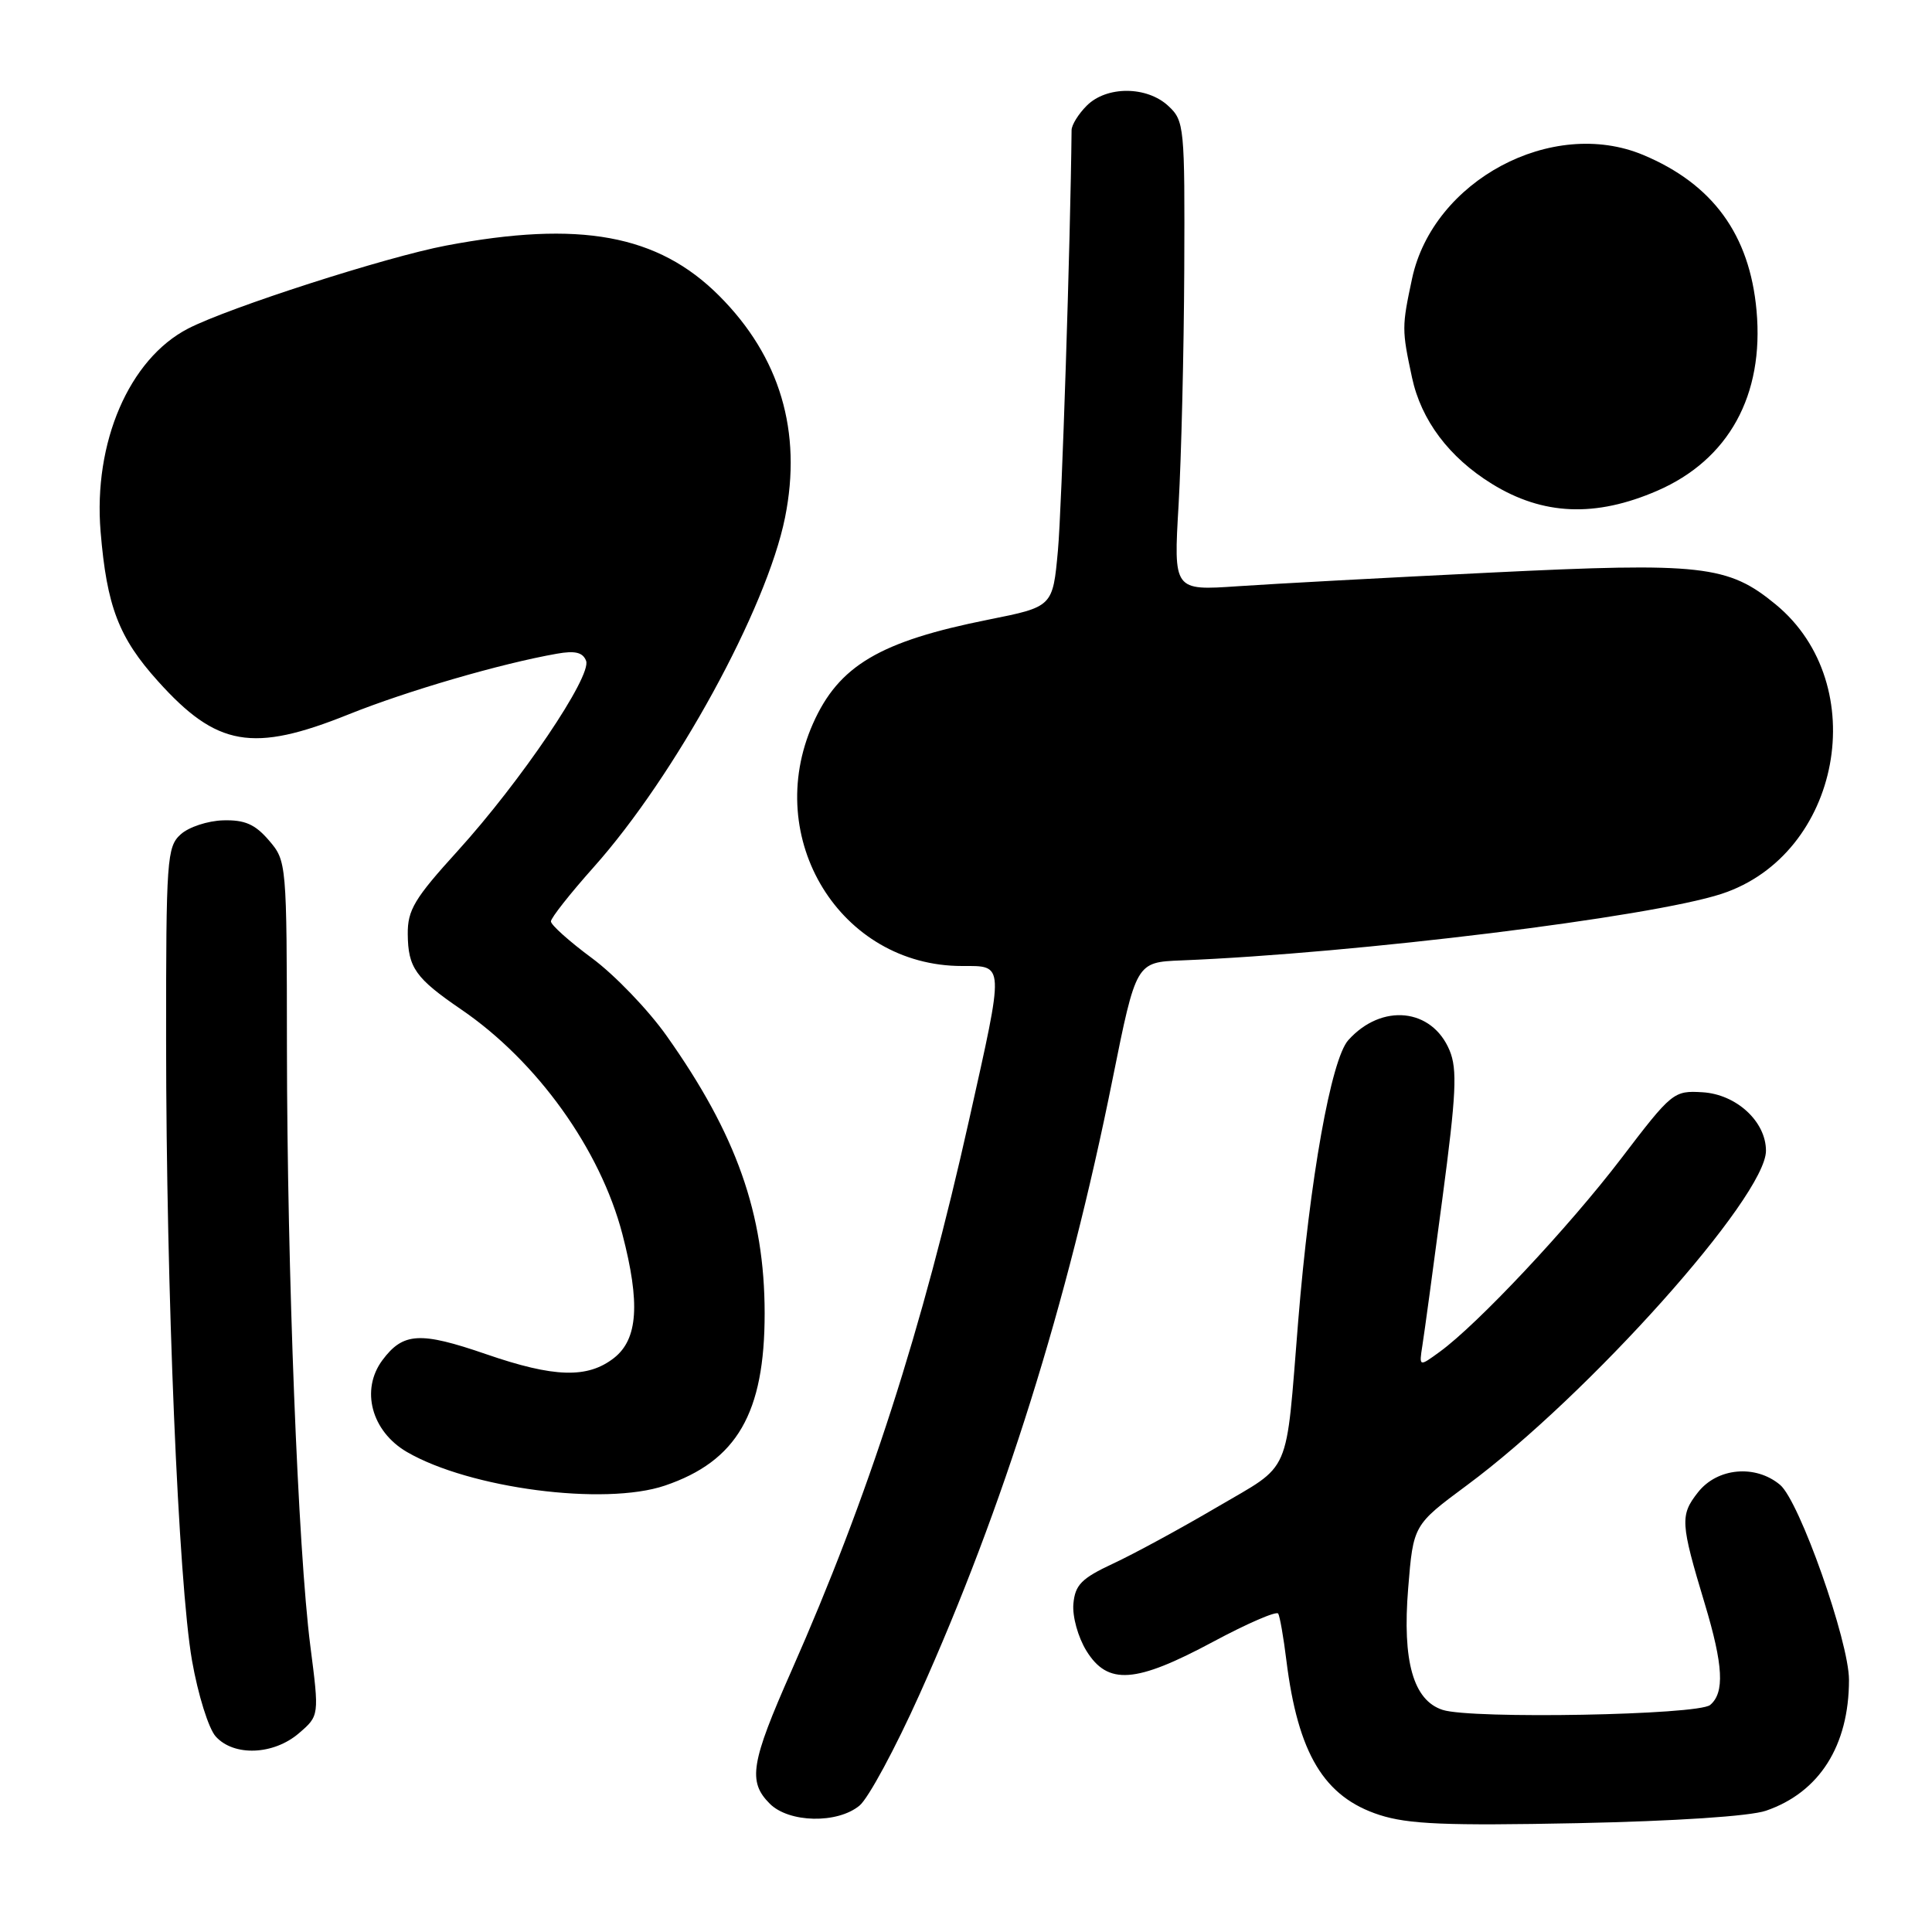 <?xml version="1.0" encoding="UTF-8" standalone="no"?>
<!DOCTYPE svg PUBLIC "-//W3C//DTD SVG 1.1//EN" "http://www.w3.org/Graphics/SVG/1.1/DTD/svg11.dtd" >
<svg xmlns="http://www.w3.org/2000/svg" xmlns:xlink="http://www.w3.org/1999/xlink" version="1.1" viewBox="0 0 256 256">
 <g >
 <path fill="currentColor"
d=" M 234.00 239.93 C 241.08 237.50 245.00 231.31 245.00 222.59 C 245.00 217.50 238.43 198.89 235.87 196.75 C 232.61 194.02 227.55 194.48 224.99 197.74 C 222.60 200.78 222.66 201.78 225.89 212.50 C 228.35 220.67 228.54 224.30 226.60 225.92 C 224.98 227.26 194.97 227.81 191.16 226.57 C 187.27 225.31 185.80 220.13 186.59 210.46 C 187.27 202.07 187.27 202.07 194.38 196.80 C 210.48 184.88 234.00 158.57 234.00 152.48 C 234.00 148.61 230.08 145.00 225.59 144.73 C 221.77 144.50 221.54 144.69 214.82 153.50 C 207.86 162.62 195.77 175.50 190.76 179.13 C 188.03 181.12 188.03 181.12 188.47 178.31 C 188.72 176.76 189.91 168.01 191.12 158.85 C 192.96 144.99 193.12 141.70 192.08 139.19 C 189.75 133.58 183.09 132.89 178.66 137.82 C 176.38 140.35 173.55 156.22 172.02 175.02 C 170.32 195.95 171.25 193.83 161.25 199.71 C 156.44 202.54 150.25 205.90 147.50 207.18 C 143.30 209.14 142.46 210.00 142.23 212.51 C 142.08 214.19 142.84 216.93 143.96 218.75 C 146.79 223.32 150.46 223.06 160.73 217.55 C 165.26 215.12 169.14 213.44 169.37 213.81 C 169.59 214.19 170.08 216.97 170.45 220.00 C 171.99 232.38 175.44 238.11 182.79 240.49 C 186.61 241.72 191.56 241.93 209.00 241.58 C 222.01 241.31 231.88 240.66 234.00 239.93 Z  M 113.89 239.25 C 115.06 238.29 118.64 231.65 121.85 224.50 C 132.96 199.80 141.44 172.78 147.42 143.00 C 150.54 127.50 150.54 127.50 156.52 127.26 C 179.67 126.33 218.78 121.51 228.12 118.44 C 243.94 113.25 248.16 90.70 235.30 80.10 C 228.98 74.89 225.53 74.50 197.57 75.87 C 183.78 76.54 168.68 77.36 164.00 77.68 C 155.50 78.26 155.50 78.26 156.17 66.88 C 156.53 60.62 156.87 46.63 156.92 35.79 C 157.00 16.75 156.93 16.01 154.81 14.04 C 151.96 11.39 146.63 11.37 144.00 14.00 C 142.90 15.10 141.99 16.56 141.99 17.25 C 141.84 32.07 140.69 67.37 140.18 72.95 C 139.50 80.40 139.50 80.40 131.00 82.10 C 116.57 84.98 111.13 88.20 107.72 95.89 C 100.97 111.11 111.36 128.00 127.47 128.00 C 133.13 128.00 133.10 127.41 128.43 148.31 C 122.20 176.21 115.08 198.29 104.88 221.37 C 99.47 233.60 99.07 236.07 102.00 239.00 C 104.54 241.54 110.96 241.68 113.89 239.25 Z  M 39.60 229.67 C 42.31 227.34 42.31 227.34 41.12 218.09 C 39.49 205.37 38.05 168.47 38.02 138.81 C 38.00 114.28 37.98 114.09 35.63 111.35 C 33.79 109.21 32.43 108.62 29.56 108.70 C 27.53 108.76 25.00 109.59 23.94 110.56 C 22.12 112.20 22.00 113.85 22.01 137.90 C 22.02 171.08 23.64 209.66 25.44 220.02 C 26.24 224.57 27.64 229.05 28.59 230.10 C 31.00 232.76 36.24 232.55 39.60 229.67 Z  M 88.10 196.85 C 97.65 193.61 101.33 187.25 101.32 174.00 C 101.31 160.84 97.58 150.30 88.32 137.24 C 85.88 133.79 81.43 129.17 78.44 126.96 C 75.45 124.75 73.00 122.56 73.00 122.09 C 73.00 121.63 75.55 118.40 78.66 114.91 C 89.47 102.80 101.59 80.65 104.02 68.58 C 106.31 57.20 103.36 47.26 95.28 39.18 C 87.18 31.08 76.82 29.18 59.11 32.54 C 51.14 34.05 30.31 40.76 24.92 43.54 C 17.11 47.58 12.35 58.64 13.33 70.45 C 14.15 80.36 15.74 84.50 20.93 90.26 C 28.73 98.94 33.48 99.77 46.19 94.66 C 53.99 91.53 66.35 87.93 73.79 86.62 C 76.20 86.19 77.23 86.44 77.66 87.56 C 78.44 89.59 69.01 103.54 60.62 112.78 C 54.92 119.05 54.00 120.58 54.03 123.78 C 54.07 128.23 55.06 129.62 61.10 133.75 C 71.17 140.62 79.54 152.29 82.47 163.53 C 84.85 172.67 84.53 177.44 81.37 179.93 C 77.86 182.68 73.44 182.55 64.40 179.43 C 55.66 176.42 53.41 176.55 50.67 180.23 C 47.75 184.16 49.22 189.65 53.91 192.39 C 62.23 197.23 80.10 199.56 88.10 196.85 Z  M 219.59 65.03 C 229.06 60.92 233.77 52.38 232.75 41.15 C 231.84 31.09 226.95 24.39 217.73 20.53 C 205.66 15.49 189.90 23.92 187.11 36.90 C 185.74 43.31 185.74 43.69 187.10 50.03 C 188.31 55.68 192.01 60.61 197.68 64.11 C 204.44 68.29 211.40 68.58 219.59 65.03 Z "/>
</g>
</svg>